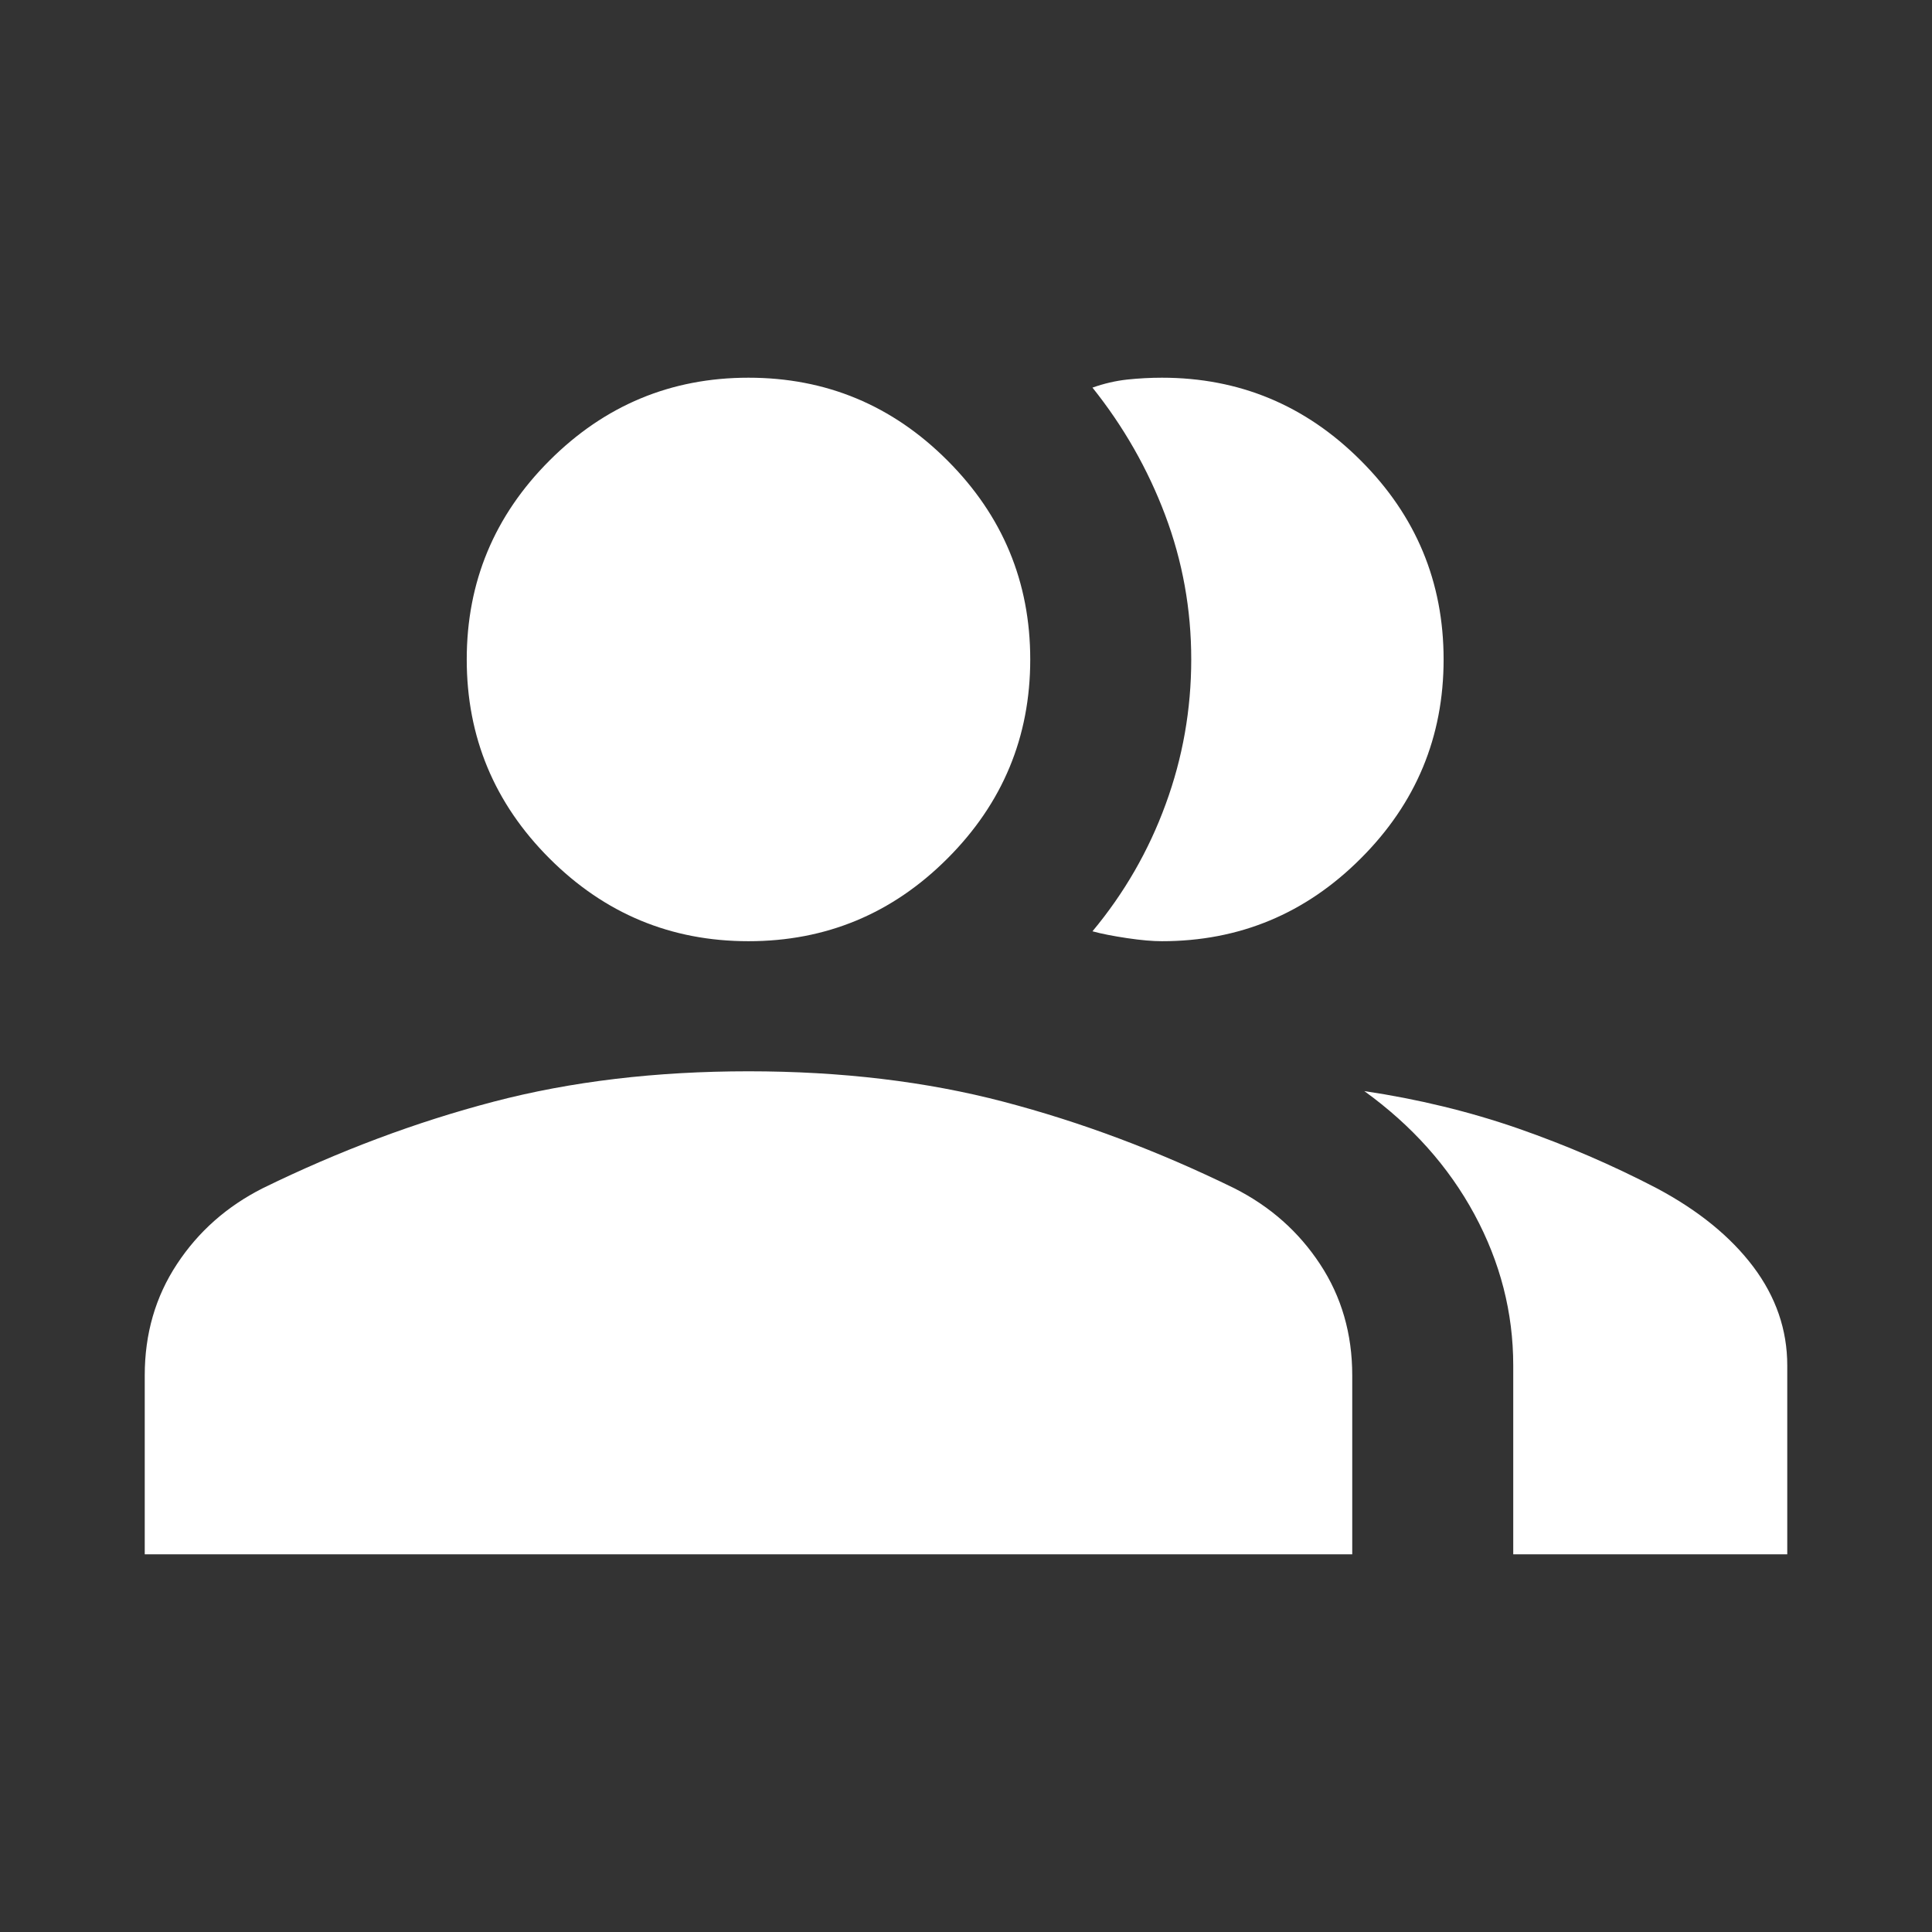 <svg width="24" height="24" viewBox="0 0 24 24" fill="none" xmlns="http://www.w3.org/2000/svg">
<rect x="0" y="0" width="24" height="24" fill="#333333" stroke="none"/>
<mask id="mask0_614_12490" style="mask-type:alpha" maskUnits="userSpaceOnUse" x="0" y="0" width="24" height="24">
<rect width="24" height="24" fill="#D9D9D9"/>
</mask>
<g mask="url(#mask0_614_12490)">
<path d="M1.798 19.308V17.085C1.798 16.569 1.931 16.109 2.197 15.705C2.463 15.3 2.818 14.986 3.263 14.761C4.213 14.296 5.169 13.938 6.13 13.686C7.091 13.434 8.147 13.308 9.298 13.308C10.449 13.308 11.505 13.434 12.466 13.686C13.427 13.938 14.383 14.296 15.333 14.761C15.778 14.986 16.133 15.3 16.399 15.705C16.665 16.109 16.798 16.569 16.798 17.085V19.308H1.798ZM18.798 19.308V16.962C18.798 16.305 18.637 15.68 18.316 15.085C17.994 14.49 17.538 13.98 16.948 13.554C17.619 13.654 18.255 13.809 18.858 14.018C19.46 14.228 20.035 14.476 20.583 14.762C21.099 15.037 21.498 15.362 21.78 15.736C22.061 16.11 22.202 16.519 22.202 16.962V19.308H18.798ZM9.298 11.692C8.336 11.692 7.512 11.35 6.826 10.664C6.141 9.979 5.798 9.155 5.798 8.192C5.798 7.23 6.141 6.406 6.826 5.721C7.512 5.035 8.336 4.692 9.298 4.692C10.261 4.692 11.085 5.035 11.77 5.721C12.455 6.406 12.798 7.23 12.798 8.192C12.798 9.155 12.455 9.979 11.77 10.664C11.085 11.35 10.261 11.692 9.298 11.692ZM17.933 8.192C17.933 9.155 17.59 9.979 16.904 10.664C16.219 11.35 15.395 11.692 14.433 11.692C14.32 11.692 14.176 11.68 14.002 11.654C13.828 11.628 13.684 11.6 13.571 11.569C13.966 11.095 14.269 10.569 14.48 9.991C14.692 9.414 14.798 8.813 14.798 8.191C14.798 7.569 14.69 6.971 14.474 6.398C14.258 5.825 13.957 5.298 13.571 4.815C13.715 4.764 13.858 4.731 14.002 4.715C14.146 4.7 14.289 4.692 14.433 4.692C15.395 4.692 16.219 5.035 16.904 5.721C17.59 6.406 17.933 7.23 17.933 8.192Z" fill="white"/>
</g>
</svg>
